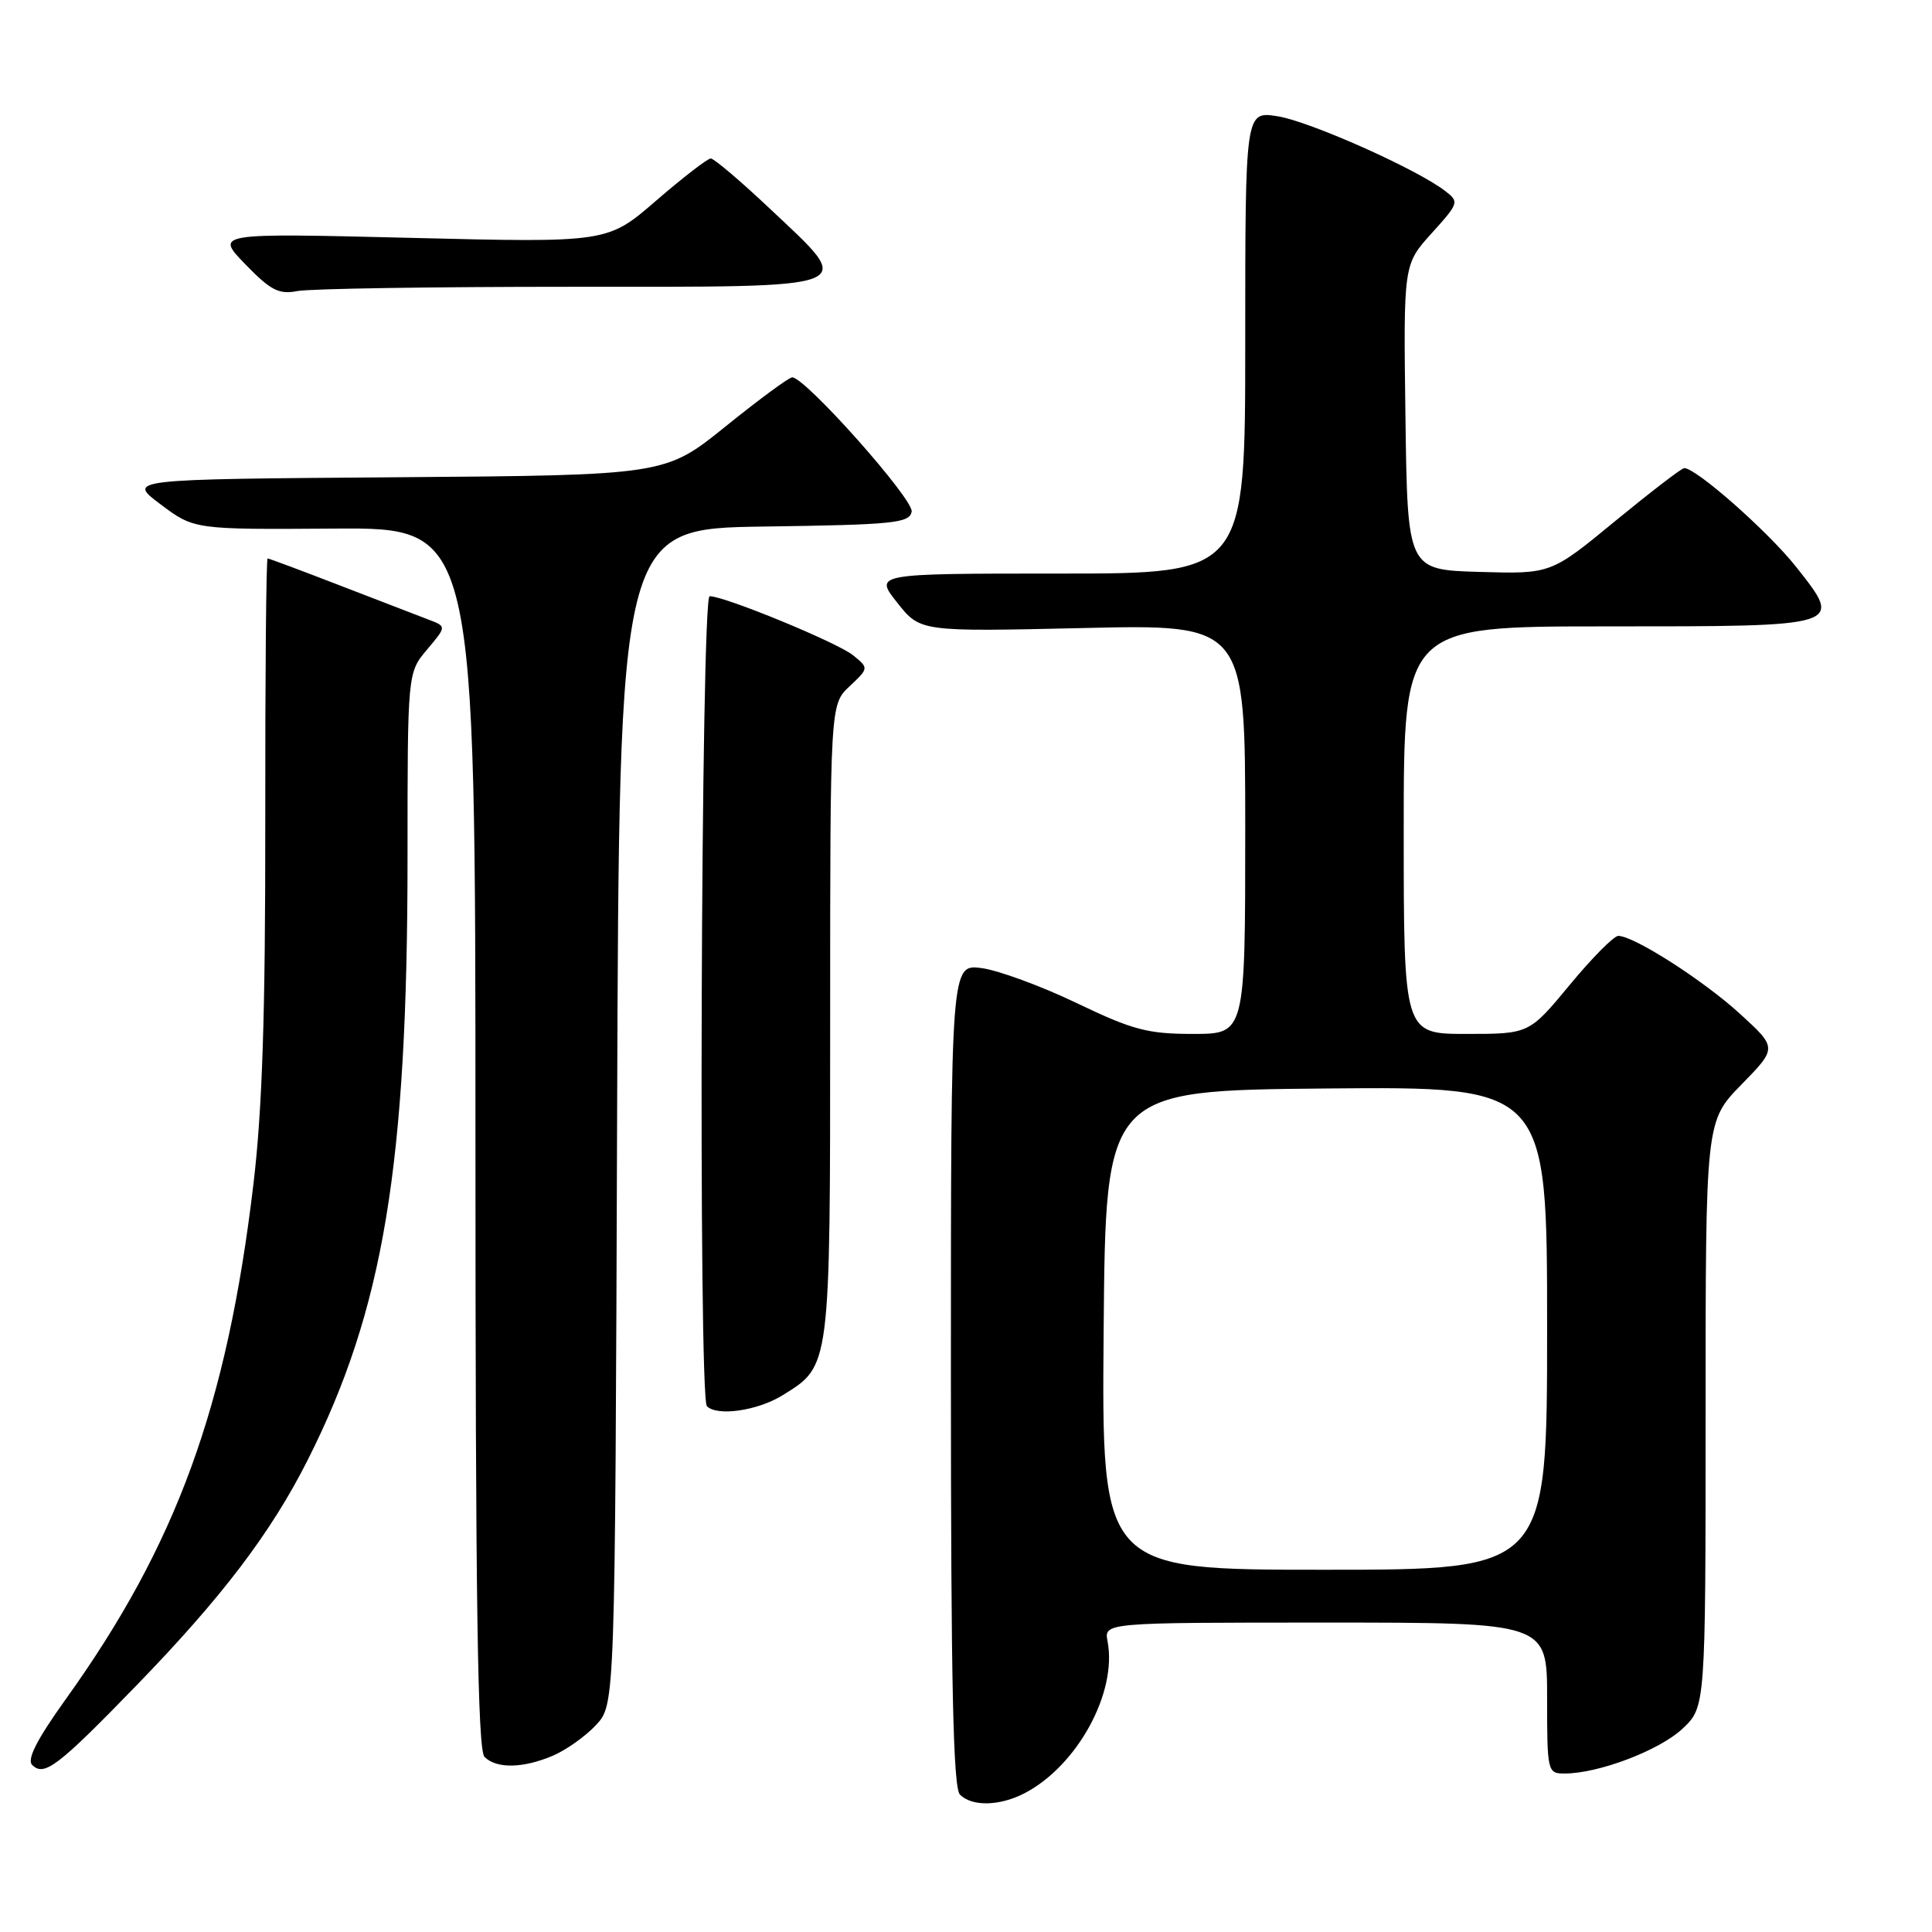 <?xml version="1.0" encoding="UTF-8" standalone="no"?>
<!DOCTYPE svg PUBLIC "-//W3C//DTD SVG 1.1//EN" "http://www.w3.org/Graphics/SVG/1.1/DTD/svg11.dtd" >
<svg xmlns="http://www.w3.org/2000/svg" xmlns:xlink="http://www.w3.org/1999/xlink" version="1.1" viewBox="0 0 256 256">
 <g >
 <path fill="currentColor"
d=" M 135.80 237.59 C 142.77 233.94 148.05 224.26 146.76 217.50 C 146.28 215.00 146.28 215.00 175.64 215.00 C 205.00 215.00 205.00 215.00 205.00 225.00 C 205.00 234.79 205.05 235.00 207.32 235.00 C 211.80 235.00 219.84 231.95 222.91 229.09 C 226.00 226.20 226.00 226.20 226.00 187.38 C 226.00 148.57 226.00 148.57 230.75 143.71 C 235.50 138.85 235.50 138.85 230.55 134.33 C 225.69 129.89 216.53 124.03 214.44 124.01 C 213.85 124.00 210.96 126.92 208.00 130.50 C 202.62 137.00 202.62 137.00 194.31 137.00 C 186.00 137.00 186.00 137.00 186.00 110.00 C 186.00 83.00 186.00 83.00 212.88 83.00 C 244.46 83.00 244.27 83.06 238.01 75.13 C 234.28 70.42 224.69 61.96 223.16 62.03 C 222.80 62.05 218.68 65.22 214.00 69.06 C 205.50 76.06 205.50 76.06 196.00 75.78 C 186.50 75.50 186.50 75.50 186.23 55.28 C 185.96 35.05 185.96 35.05 189.69 30.92 C 193.33 26.89 193.38 26.75 191.46 25.28 C 187.66 22.37 173.45 16.04 169.25 15.40 C 165.00 14.74 165.00 14.74 165.00 45.37 C 165.00 76.00 165.00 76.00 140.42 76.00 C 115.83 76.00 115.83 76.00 118.89 79.86 C 121.94 83.71 121.94 83.71 143.47 83.22 C 165.00 82.72 165.00 82.72 165.00 109.86 C 165.00 137.00 165.00 137.00 158.10 137.00 C 152.07 137.00 150.11 136.48 142.68 132.92 C 138.00 130.67 132.33 128.59 130.09 128.28 C 126.00 127.74 126.00 127.74 126.00 182.17 C 126.00 223.17 126.30 236.90 127.20 237.80 C 128.81 239.41 132.50 239.32 135.80 237.59 Z  M 18.10 223.31 C 29.40 211.66 35.90 203.11 40.75 193.50 C 50.83 173.54 54.00 154.40 54.00 113.62 C 54.00 89.15 54.00 89.15 56.58 86.08 C 59.17 83.01 59.17 83.01 56.83 82.12 C 55.55 81.63 50.29 79.60 45.15 77.62 C 40.01 75.63 35.65 74.00 35.46 74.00 C 35.27 74.00 35.13 89.64 35.15 108.75 C 35.17 134.43 34.76 147.00 33.58 156.91 C 30.07 186.39 23.40 204.69 8.65 225.24 C 4.88 230.51 3.54 233.14 4.26 233.86 C 5.85 235.45 7.64 234.09 18.10 223.31 Z  M 73.28 232.63 C 75.05 231.87 77.62 230.04 79.00 228.55 C 81.50 225.84 81.50 225.84 81.77 147.94 C 82.04 70.04 82.04 70.04 101.25 69.77 C 118.40 69.53 120.51 69.32 120.80 67.80 C 121.11 66.20 106.71 50.00 104.97 50.00 C 104.55 50.00 100.58 52.92 96.16 56.49 C 88.13 62.97 88.13 62.97 52.48 63.24 C 16.83 63.50 16.83 63.50 21.28 66.83 C 25.73 70.17 25.73 70.17 44.36 70.04 C 63.00 69.92 63.00 69.92 63.00 150.76 C 63.00 212.30 63.29 231.89 64.20 232.80 C 65.79 234.39 69.32 234.32 73.28 232.63 Z  M 103.66 184.90 C 110.07 180.94 110.00 181.49 110.00 135.22 C 110.00 93.35 110.00 93.35 112.57 90.94 C 115.13 88.53 115.13 88.53 113.03 86.82 C 110.95 85.14 96.04 79.00 94.03 79.00 C 92.88 79.00 92.51 185.18 93.67 186.33 C 95.03 187.70 100.37 186.93 103.66 184.90 Z  M 75.62 38.00 C 114.67 38.00 113.48 38.47 101.98 27.62 C 98.12 23.98 94.61 21.00 94.18 21.00 C 93.76 21.00 90.50 23.51 86.95 26.58 C 80.50 32.16 80.50 32.16 54.50 31.52 C 28.50 30.88 28.50 30.88 32.50 35.01 C 35.86 38.48 36.96 39.04 39.38 38.57 C 40.96 38.25 57.27 38.00 75.62 38.00 Z  M 146.24 176.25 C 146.50 144.50 146.50 144.50 175.75 144.23 C 205.00 143.97 205.00 143.97 205.00 175.98 C 205.00 208.00 205.00 208.00 175.49 208.00 C 145.97 208.00 145.97 208.00 146.24 176.25 Z "/>
</g>
</svg>